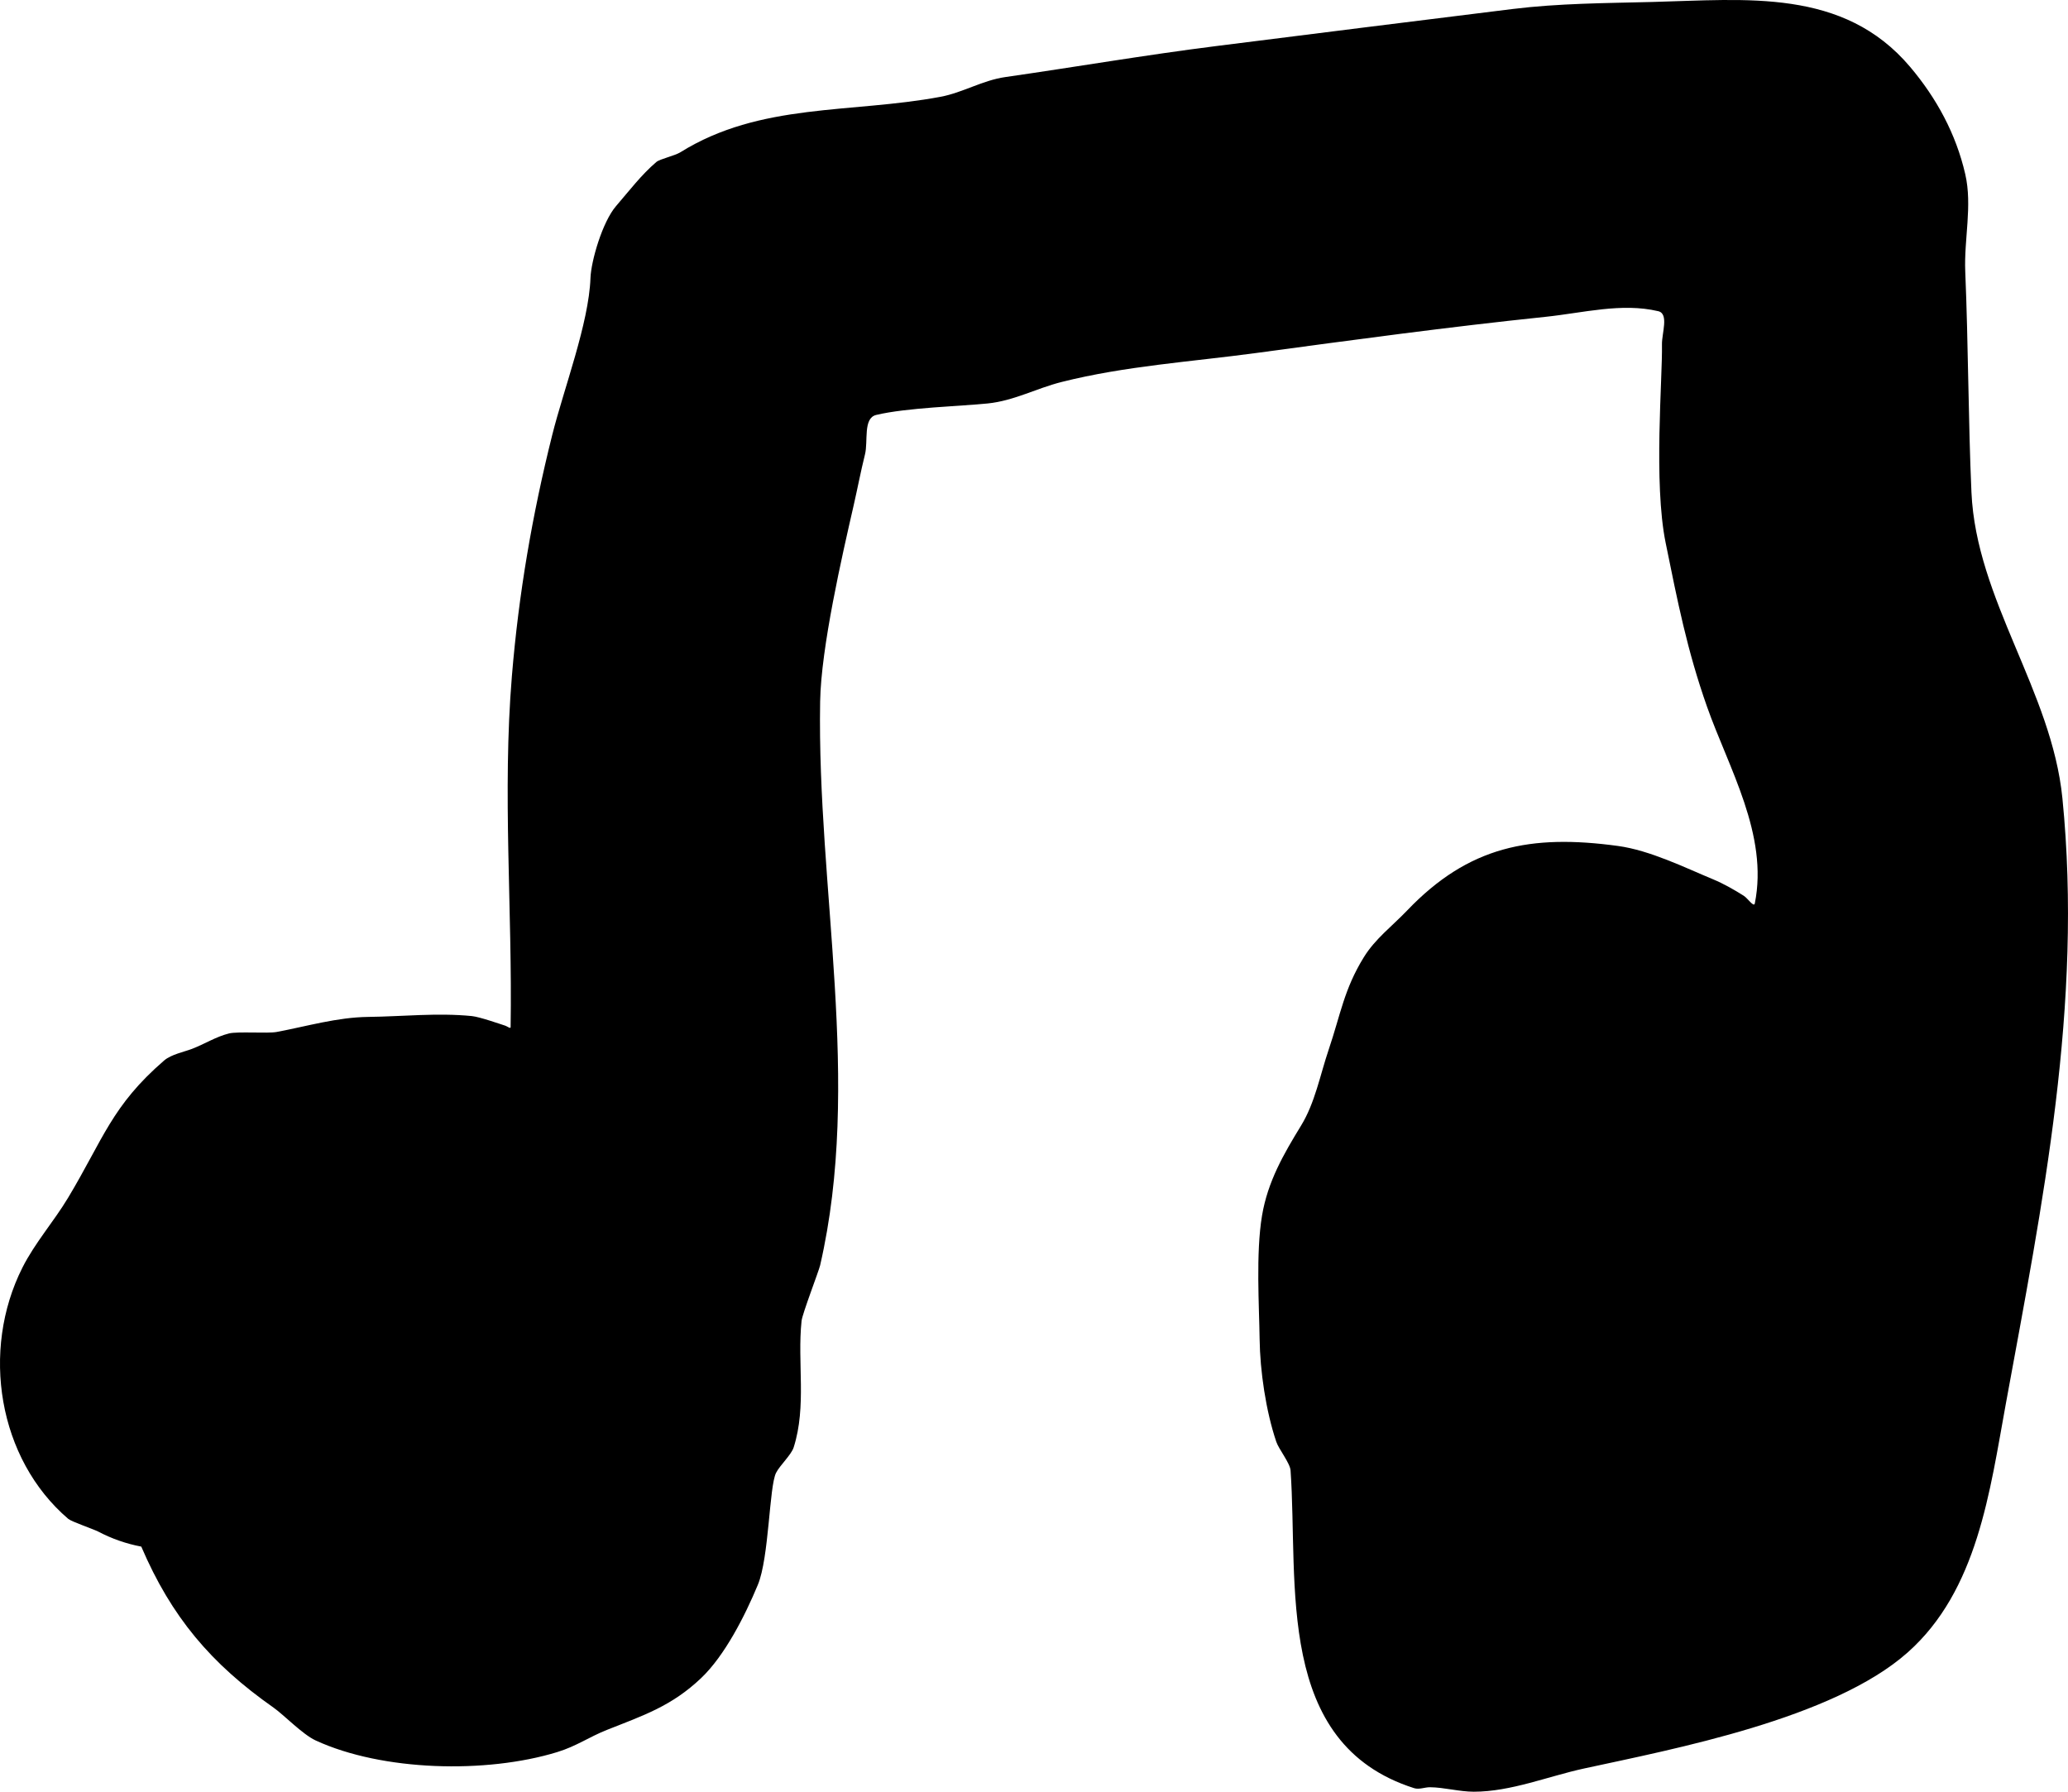 <svg version="1.1" xmlns="http://www.w3.org/2000/svg" xmlns:xlink="http://www.w3.org/1999/xlink" width="334.093" height="289.415" viewBox="0,0,334.093,289.415"><g transform="translate(-71.278,-29.869)"><g data-paper-data="{&quot;isPaintingLayer&quot;:true}" fill="#000000" fill-rule="nonzero" stroke="none" stroke-width="0.5" stroke-linecap="butt" stroke-linejoin="miter" stroke-miterlimit="10" stroke-dasharray="" stroke-dashoffset="0" style="mix-blend-mode: normal"><path d="M82.32,275.223c-11.37,-9.703 -14.167,-27.217 -7.422,-40.594c2.025,-4.016 5.068,-7.437 7.383,-11.293c5.694,-9.485 7.046,-14.855 15.516,-22.17c1.137,-0.982 3.281,-1.407 4.492,-1.872c2.019,-0.775 3.89,-1.976 5.989,-2.496c1.406,-0.348 6.261,0.029 7.682,-0.236c4.914,-0.918 9.757,-2.373 14.812,-2.434c5.578,-0.067 11.183,-0.69 16.733,-0.135c1.28,0.128 4.637,1.314 5.406,1.554c0.285,0.089 0.856,0.546 0.86,0.247c0.299,-18.904 -1.354,-37.877 0.205,-56.719c1.106,-13.361 3.285,-26.023 6.519,-38.952c1.859,-7.431 5.914,-18.024 6.177,-25.347c0.098,-2.745 1.928,-9.069 4.136,-11.625c2.102,-2.434 4.064,-5.031 6.51,-7.118c0.572,-0.488 2.954,-0.994 3.881,-1.571c12.923,-8.049 27.558,-6.244 42.041,-8.961c3.552,-0.666 6.787,-2.658 10.431,-3.181c11.301,-1.622 22.762,-3.587 34,-5c15.999,-2.012 31.996,-4.03 48,-6c7.421,-0.913 15.021,-0.944 22.478,-1.131c15.236,-0.381 30.923,-2.279 41.717,10.485c4.255,5.031 7.405,10.802 8.906,17.328c1.176,5.113 -0.219,10.498 0,15.74c0.49,11.704 0.491,24.2 1,35.64c0.772,17.362 12.962,32.09 14.694,49.414c3.335,33.353 -3.2,65.422 -9.14,97.83c-2.582,14.089 -4.549,30.141 -15.876,40.177c-12.078,10.702 -37.691,15.566 -52.254,18.727c-5.82,1.263 -11.828,3.751 -17.821,3.751c-2.298,0 -4.82,-0.703 -7.064,-0.723c-0.861,-0.008 -1.758,0.41 -2.579,0.149c-22.58,-7.184 -18.677,-33.009 -19.959,-51.321c-0.083,-1.189 -1.901,-3.428 -2.307,-4.631c-1.684,-4.989 -2.627,-11.431 -2.693,-16.629c-0.066,-5.177 -0.63,-13.831 0.391,-19.906c0.926,-5.51 3.478,-9.912 6.295,-14.514c2.276,-3.718 3.074,-8.16 4.472,-12.289c1.928,-5.692 2.475,-9.74 5.678,-14.93c1.843,-2.986 4.554,-4.995 6.999,-7.551c9.953,-10.408 19.986,-12.341 34.071,-10.419c5.174,0.706 10.876,3.531 15.379,5.397c1.676,0.695 3.413,1.688 4.945,2.657c0.606,0.384 1.628,1.929 1.77,1.225c2.231,-11.064 -4.215,-21.846 -7.717,-31.765c-3.233,-9.155 -4.779,-17.107 -6.688,-26.482c-1.98,-9.726 -0.493,-26.548 -0.595,-32.039c-0.034,-1.802 1.157,-4.958 -0.597,-5.374c-5.919,-1.403 -12.175,0.282 -18.225,0.911c-15.612,1.623 -31.171,3.737 -46.726,5.841c-10.497,1.419 -21.159,2.091 -31.43,4.679c-4.13,1.041 -7.69,3.036 -11.946,3.472c-4.336,0.445 -13.094,0.674 -18.02,1.855c-2.151,0.516 -1.277,4.236 -1.813,6.382c-0.684,2.741 -1.207,5.519 -1.838,8.272c-1.85,8.077 -5.256,22.867 -5.405,31.646c-0.515,30.348 6.806,61.477 0,91.056c-0.213,0.926 -2.878,7.831 -3,8.982c-0.712,6.745 0.845,13.767 -1.274,20.427c-0.388,1.219 -2.235,2.899 -2.85,4.123c-1.11,2.209 -1.117,13.692 -2.937,18.074c-2.088,5.028 -5.347,11.442 -9.163,15.069c-4.761,4.526 -9.312,6.029 -15.185,8.356c-2.957,1.172 -4.923,2.636 -8.079,3.603c-11.47,3.512 -28.239,3.086 -39.012,-1.883c-2.122,-0.979 -5.129,-4.127 -6.804,-5.303c-10.145,-7.119 -16.51,-14.675 -21.367,-26.008c-2.467,-0.466 -4.805,-1.295 -6.959,-2.429c-0.857,-0.429 -4.31,-1.604 -4.823,-2.042z"/></g></g></svg>